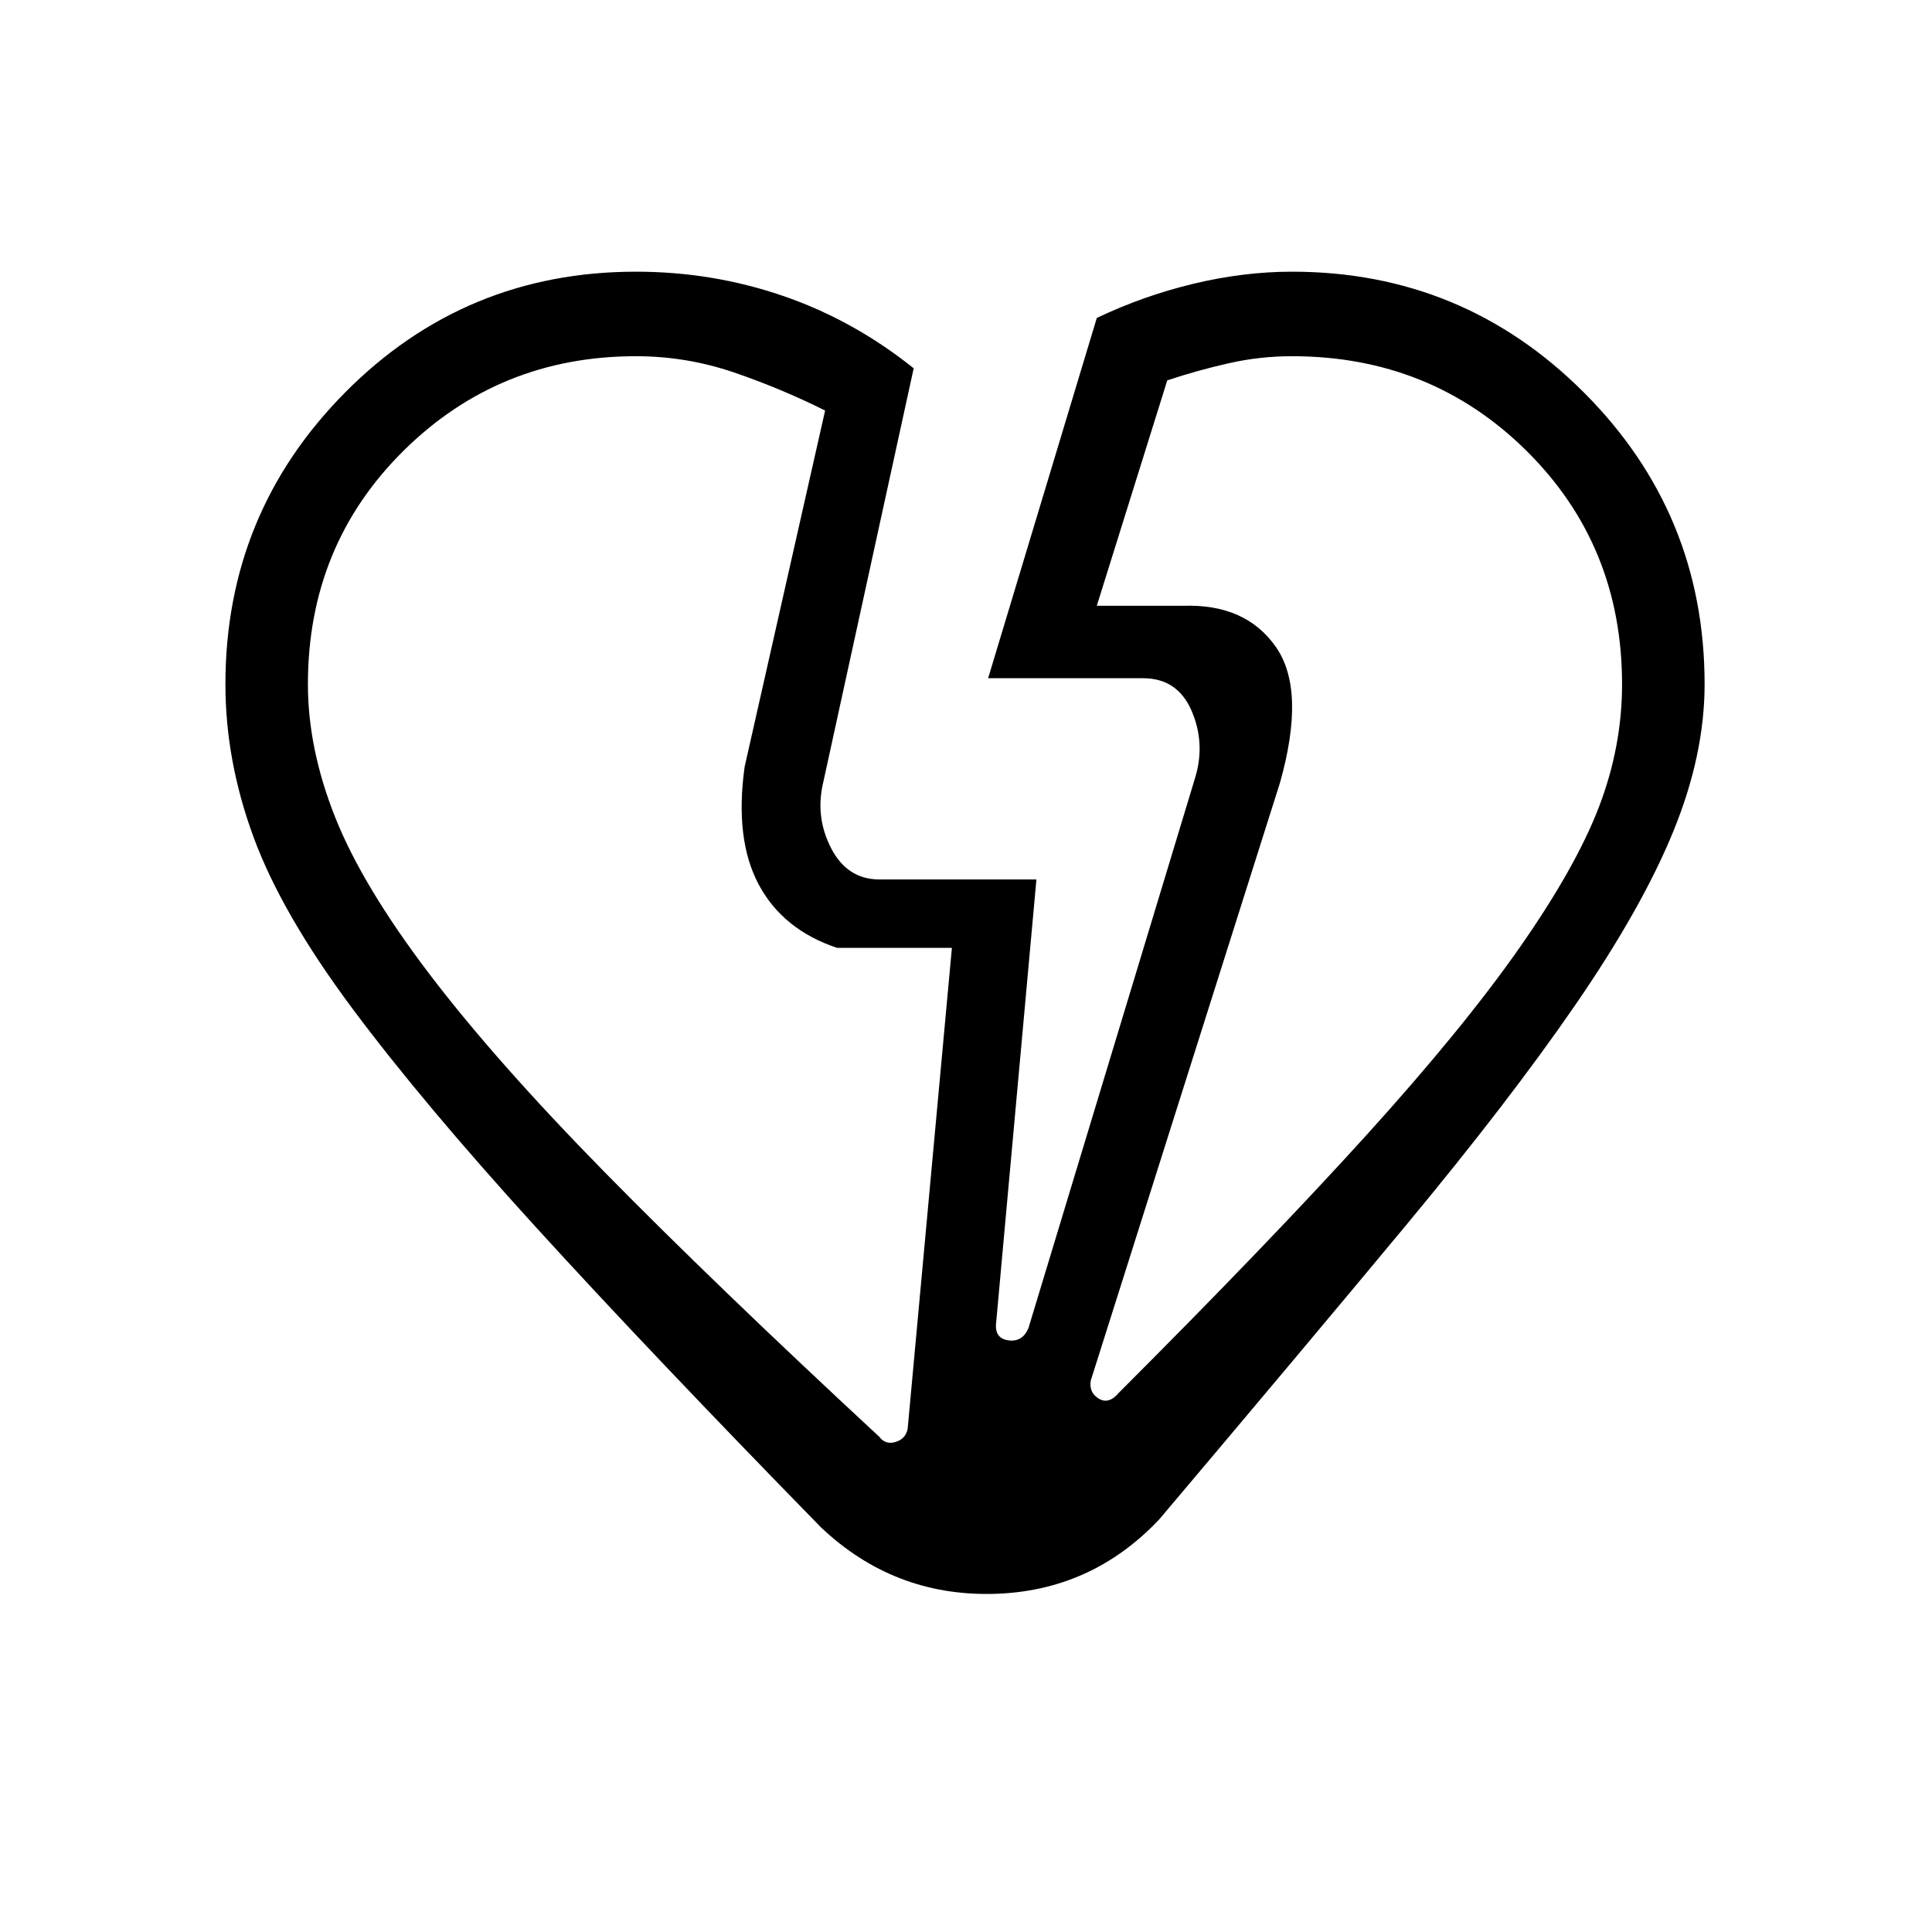 <svg xmlns="http://www.w3.org/2000/svg" height="40" width="40"><path d="M17 31.625Q13.458 28 11.104 25.417q-2.354-2.584-3.812-4.542-1.459-1.958-2.042-3.542-.583-1.583-.583-3.166 0-3.542 2.479-6.042t6.021-2.5q1.583 0 3.041.5 1.459.5 2.709 1.5l-1.875 8.583q-.167.709.166 1.354.334.646 1 .646h3.25l-.833 9.167q-.042.333.25.375.292.042.417-.25l3.458-11.417q.208-.708-.083-1.375-.292-.666-1-.666h-3.209l2.25-7.459q.959-.458 2-.708 1.042-.25 2.042-.25 3.542 0 6.042 2.5t2.5 6.042q0 1.458-.646 3.041-.646 1.584-2.021 3.584t-3.521 4.583Q26.958 27.958 24 31.458q-1.417 1.5-3.458 1.542-2.042.042-3.542-1.375ZM6.375 14.167q0 1.333.563 2.75.562 1.416 1.937 3.229 1.375 1.812 3.646 4.125 2.271 2.312 5.687 5.479.125.167.334.104.208-.062.25-.271l.916-9.958h-2.375q-1.125-.375-1.625-1.313-.5-.937-.291-2.437L17.083 8.5q-.916-.458-1.896-.792-.979-.333-2.02-.333-2.834 0-4.813 1.958-1.979 1.959-1.979 4.834Zm27.208 0q0-2.875-1.979-4.834-1.979-1.958-4.854-1.958-.667 0-1.312.146-.646.146-1.271.354l-1.459 4.667H24.5q1.292-.042 1.917.854t.083 2.812l-3.917 12.375q-.041.25.167.375.208.125.417-.125 3.125-3.125 5.125-5.333t3.166-3.875q1.167-1.667 1.646-2.917.479-1.25.479-2.541ZM26.5 16.208Zm-11.083-.333Z"/></svg>